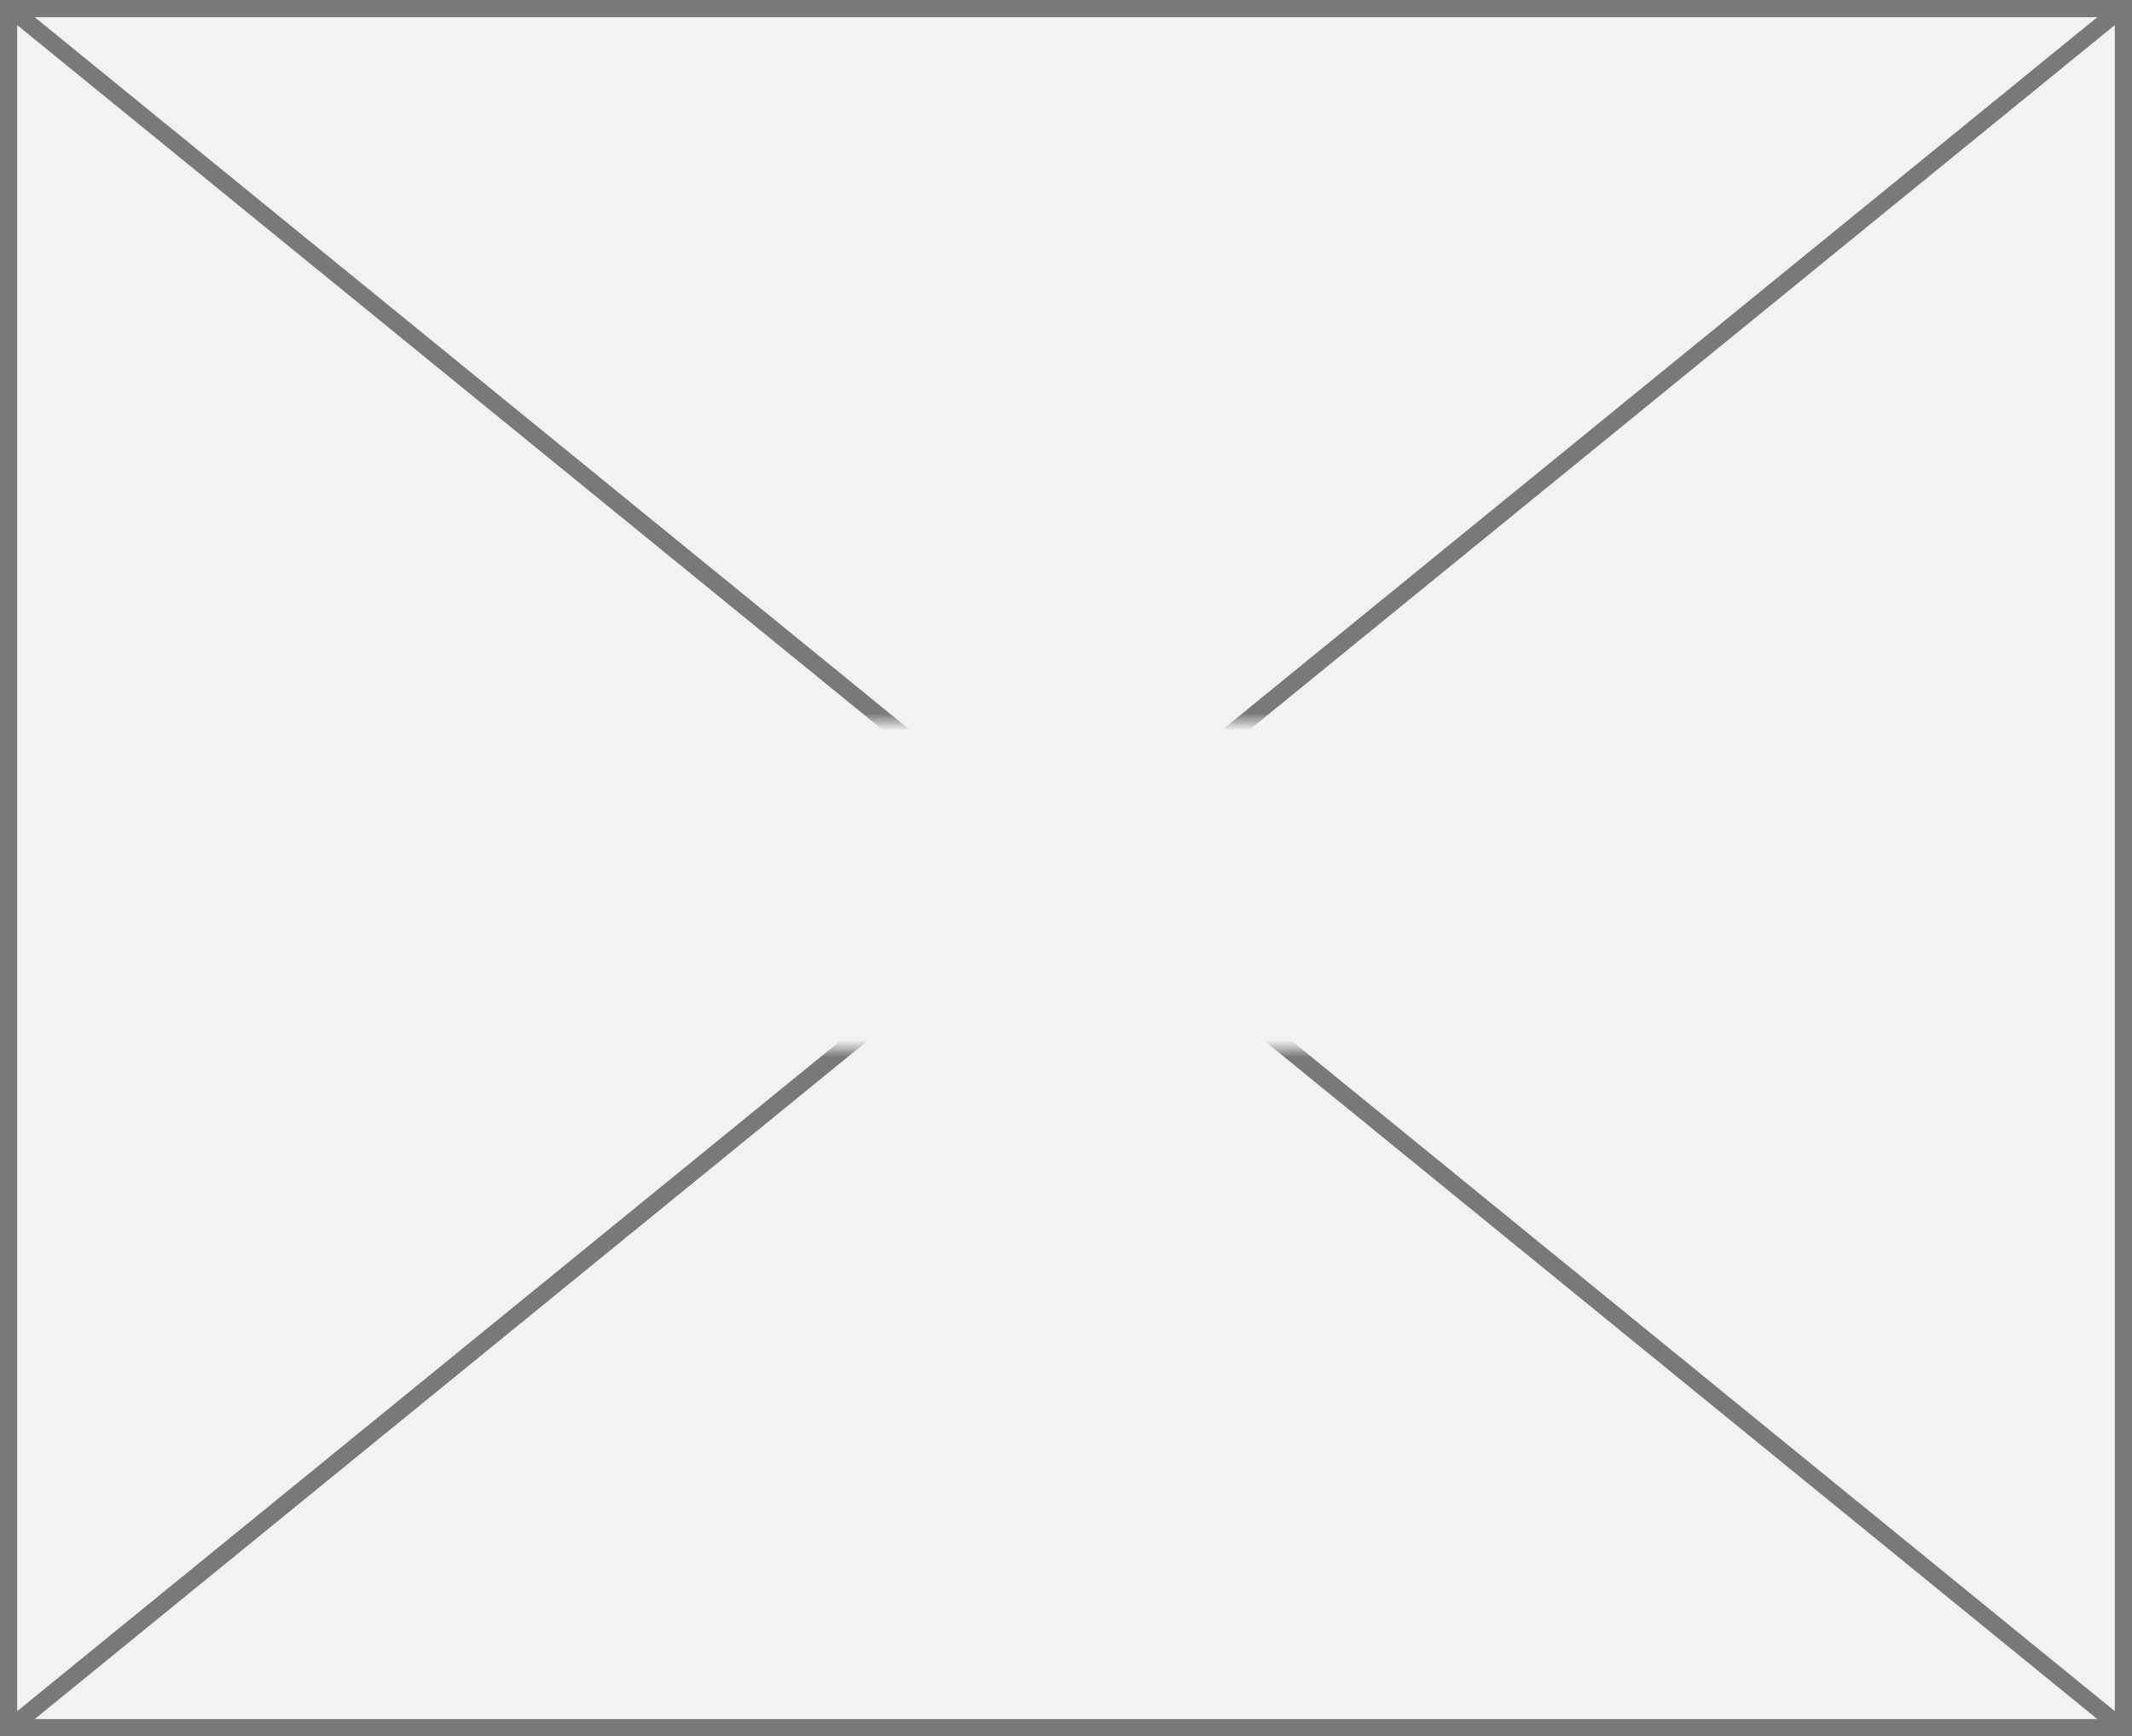 ﻿<?xml version="1.0" encoding="utf-8"?>
<svg version="1.1" xmlns:xlink="http://www.w3.org/1999/xlink" width="124px" height="101px" xmlns="http://www.w3.org/2000/svg">
  <rect width="100%" height="100%" fill="#333333" stroke="none"/>
  <defs>
    <mask fill="white" id="clip540">
      <path d="M 170 105  L 208 105  L 208 124  L 170 124  Z M 126 63  L 250 63  L 250 164  L 126 164  Z " fill-rule="evenodd" />
    </mask>
  </defs>
  <g transform="matrix(1 0 0 1 -126 -63 )">
    <path d="M 126.5 63.5  L 249.5 63.5  L 249.5 163.5  L 126.5 163.5  L 126.5 63.5  Z " fill-rule="nonzero" fill="#f2f2f2" stroke="none" />
    <path d="M 126.5 63.5  L 249.5 63.5  L 249.5 163.5  L 126.5 163.5  L 126.5 63.5  Z " stroke-width="1" stroke="#797979" fill="none" />
    <path d="M 126.476 63.388  L 249.524 163.612  M 249.524 63.388  L 126.476 163.612  " stroke-width="1" stroke="#797979" fill="none" mask="url(#clip540)" />
  </g>
</svg>